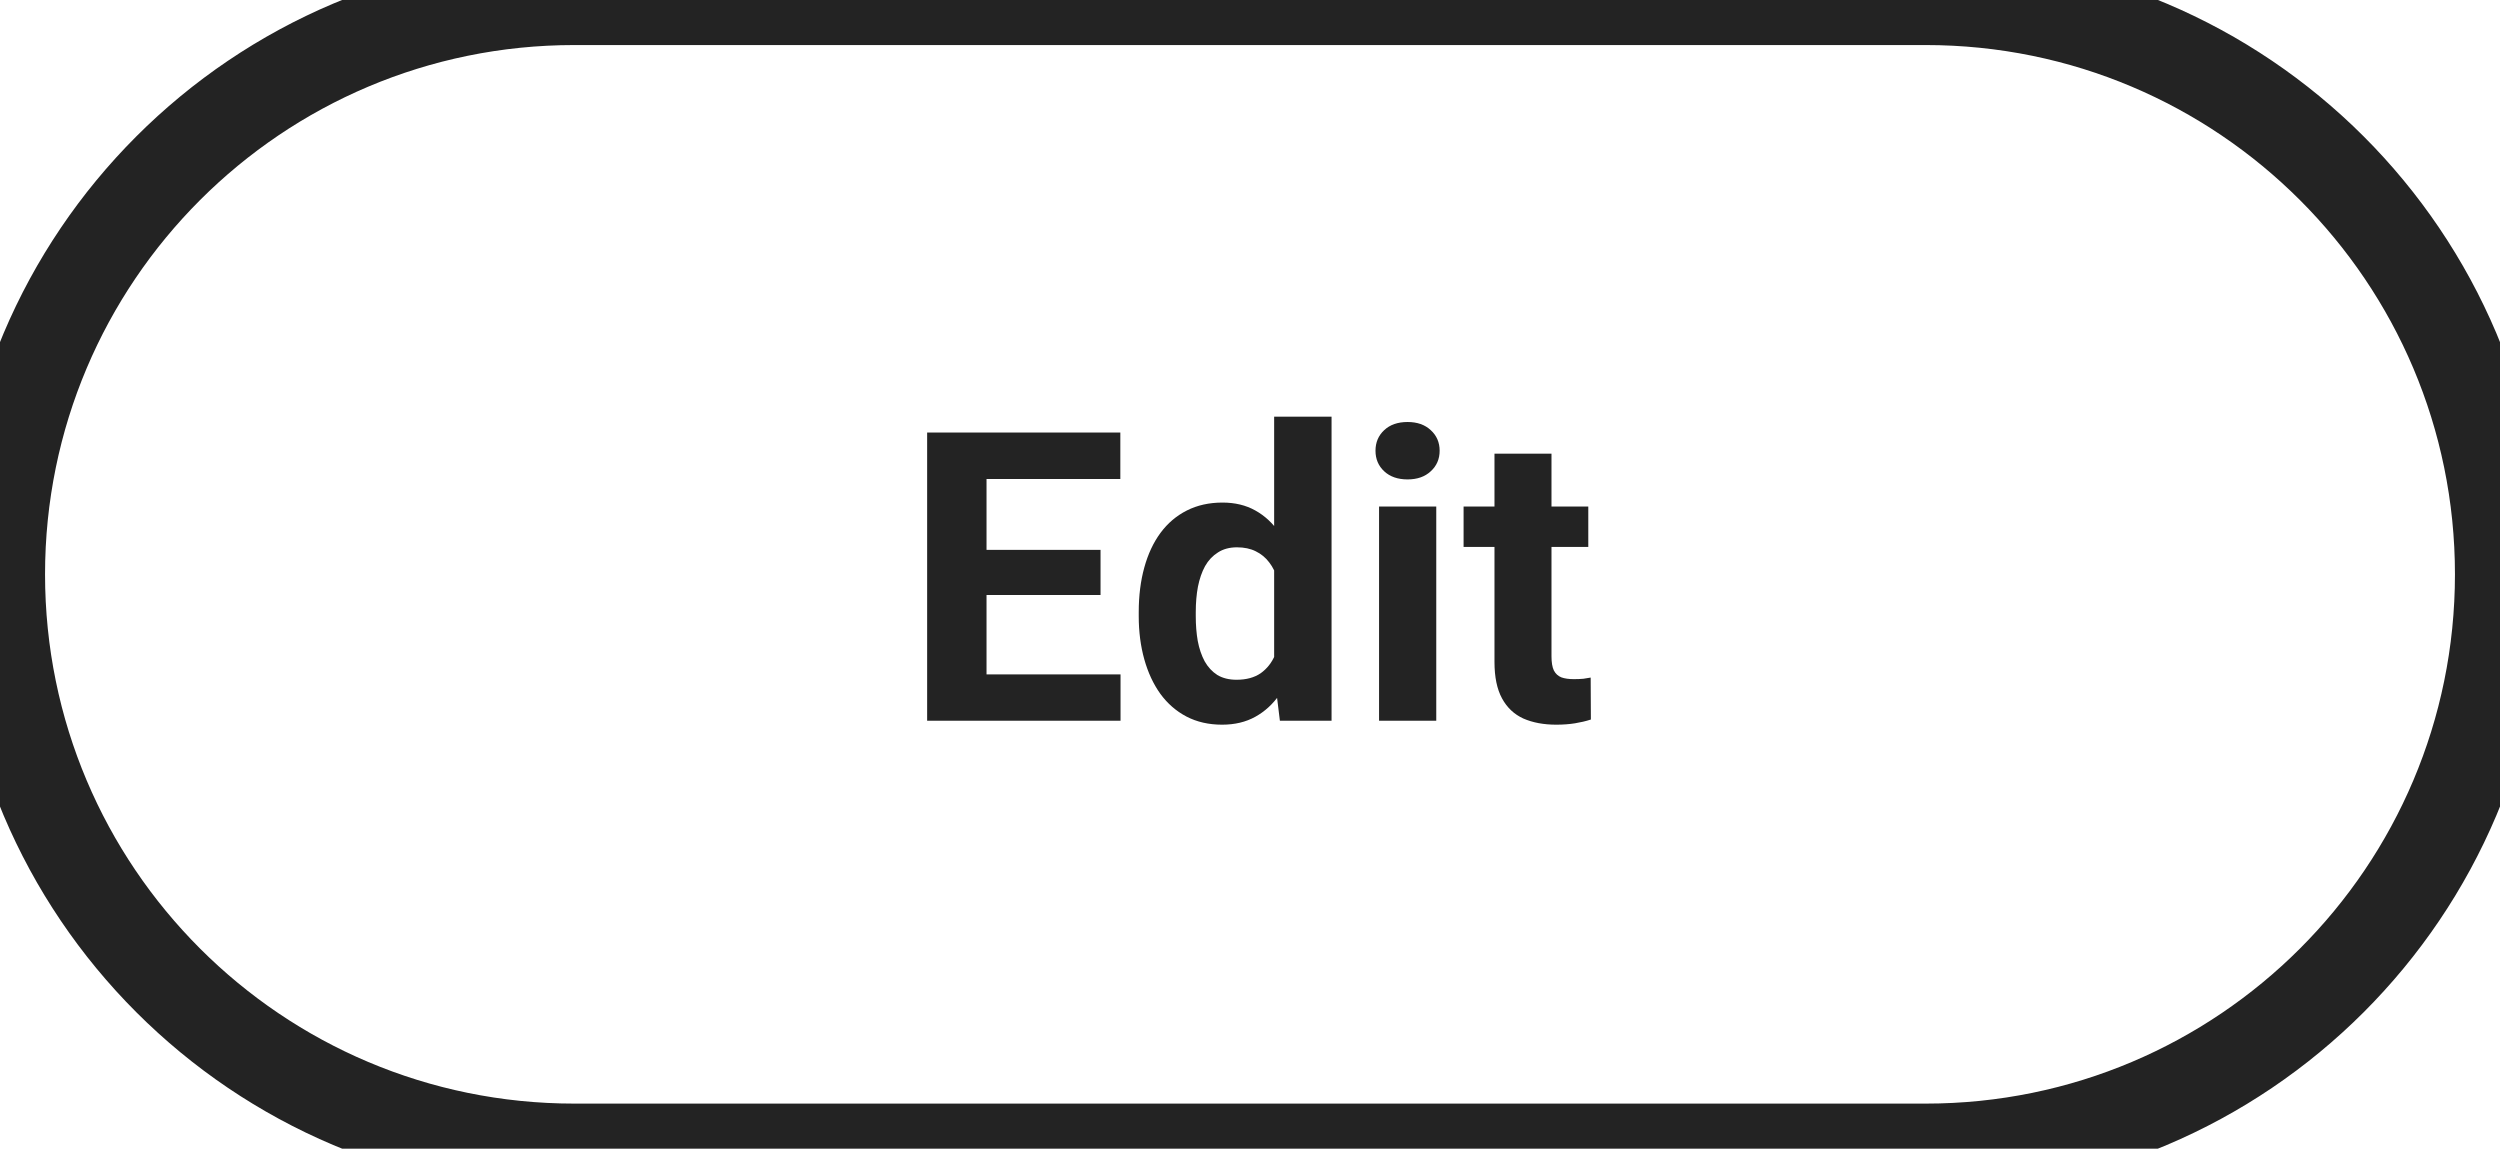 <svg width="111" height="51" viewBox="0 0 111 51" fill="none" xmlns="http://www.w3.org/2000/svg">
<path d="M49.752 29.943V32H42.94V29.943H49.752ZM43.802 19.203V32H41.165V19.203H43.802ZM48.864 24.415V26.419H42.94V24.415H48.864ZM49.743 19.203V21.269H42.94V19.203H49.743ZM56.572 29.926V18.5H59.121V32H56.827L56.572 29.926ZM50.56 27.359V27.175C50.56 26.448 50.643 25.789 50.807 25.197C50.971 24.6 51.211 24.087 51.527 23.659C51.844 23.231 52.233 22.9 52.696 22.666C53.159 22.432 53.687 22.314 54.278 22.314C54.835 22.314 55.321 22.432 55.737 22.666C56.159 22.9 56.517 23.234 56.81 23.668C57.108 24.096 57.349 24.602 57.53 25.189C57.712 25.769 57.844 26.404 57.926 27.096V27.5C57.844 28.162 57.712 28.777 57.53 29.346C57.349 29.914 57.108 30.412 56.81 30.84C56.517 31.262 56.159 31.59 55.737 31.824C55.315 32.059 54.823 32.176 54.261 32.176C53.669 32.176 53.142 32.056 52.679 31.815C52.222 31.575 51.835 31.238 51.519 30.805C51.208 30.371 50.971 29.861 50.807 29.275C50.643 28.689 50.56 28.051 50.56 27.359ZM53.092 27.175V27.359C53.092 27.752 53.121 28.118 53.18 28.458C53.244 28.798 53.347 29.1 53.487 29.363C53.634 29.621 53.821 29.823 54.05 29.97C54.284 30.11 54.568 30.181 54.902 30.181C55.336 30.181 55.693 30.084 55.975 29.891C56.256 29.691 56.47 29.419 56.616 29.073C56.769 28.727 56.856 28.329 56.88 27.878V26.727C56.862 26.357 56.81 26.026 56.722 25.733C56.64 25.435 56.517 25.18 56.352 24.969C56.194 24.758 55.995 24.594 55.755 24.477C55.52 24.359 55.242 24.301 54.92 24.301C54.592 24.301 54.31 24.377 54.076 24.529C53.842 24.676 53.651 24.878 53.505 25.136C53.364 25.394 53.259 25.698 53.188 26.05C53.124 26.395 53.092 26.77 53.092 27.175ZM63.77 22.49V32H61.23V22.49H63.77ZM61.072 20.012C61.072 19.643 61.201 19.338 61.459 19.098C61.717 18.857 62.062 18.737 62.496 18.737C62.924 18.737 63.267 18.857 63.524 19.098C63.788 19.338 63.92 19.643 63.92 20.012C63.92 20.381 63.788 20.686 63.524 20.926C63.267 21.166 62.924 21.286 62.496 21.286C62.062 21.286 61.717 21.166 61.459 20.926C61.201 20.686 61.072 20.381 61.072 20.012ZM70.52 22.49V24.283H64.983V22.49H70.52ZM66.355 20.144H68.886V29.135C68.886 29.41 68.921 29.621 68.991 29.768C69.067 29.914 69.179 30.017 69.325 30.075C69.472 30.128 69.656 30.154 69.879 30.154C70.037 30.154 70.178 30.148 70.301 30.137C70.43 30.119 70.538 30.102 70.626 30.084L70.635 31.947C70.418 32.018 70.184 32.073 69.932 32.114C69.68 32.155 69.401 32.176 69.097 32.176C68.54 32.176 68.054 32.085 67.638 31.903C67.228 31.716 66.911 31.417 66.689 31.007C66.466 30.597 66.355 30.058 66.355 29.39V20.144Z" fill="#232323"/>
<path d="M25.5 2H85.5V-2H25.5V2ZM85.5 49H25.5V53H85.5V49ZM25.5 49C12.521 49 2 38.479 2 25.5H-2C-2 40.688 10.312 53 25.5 53V49ZM109 25.5C109 38.479 98.479 49 85.5 49V53C100.688 53 113 40.688 113 25.5H109ZM85.5 2C98.479 2 109 12.521 109 25.5H113C113 10.312 100.688 -2 85.5 -2V2ZM25.5 -2C10.312 -2 -2 10.312 -2 25.5H2C2 12.521 12.521 2 25.5 2V-2Z" fill="#232323"/>
</svg>
